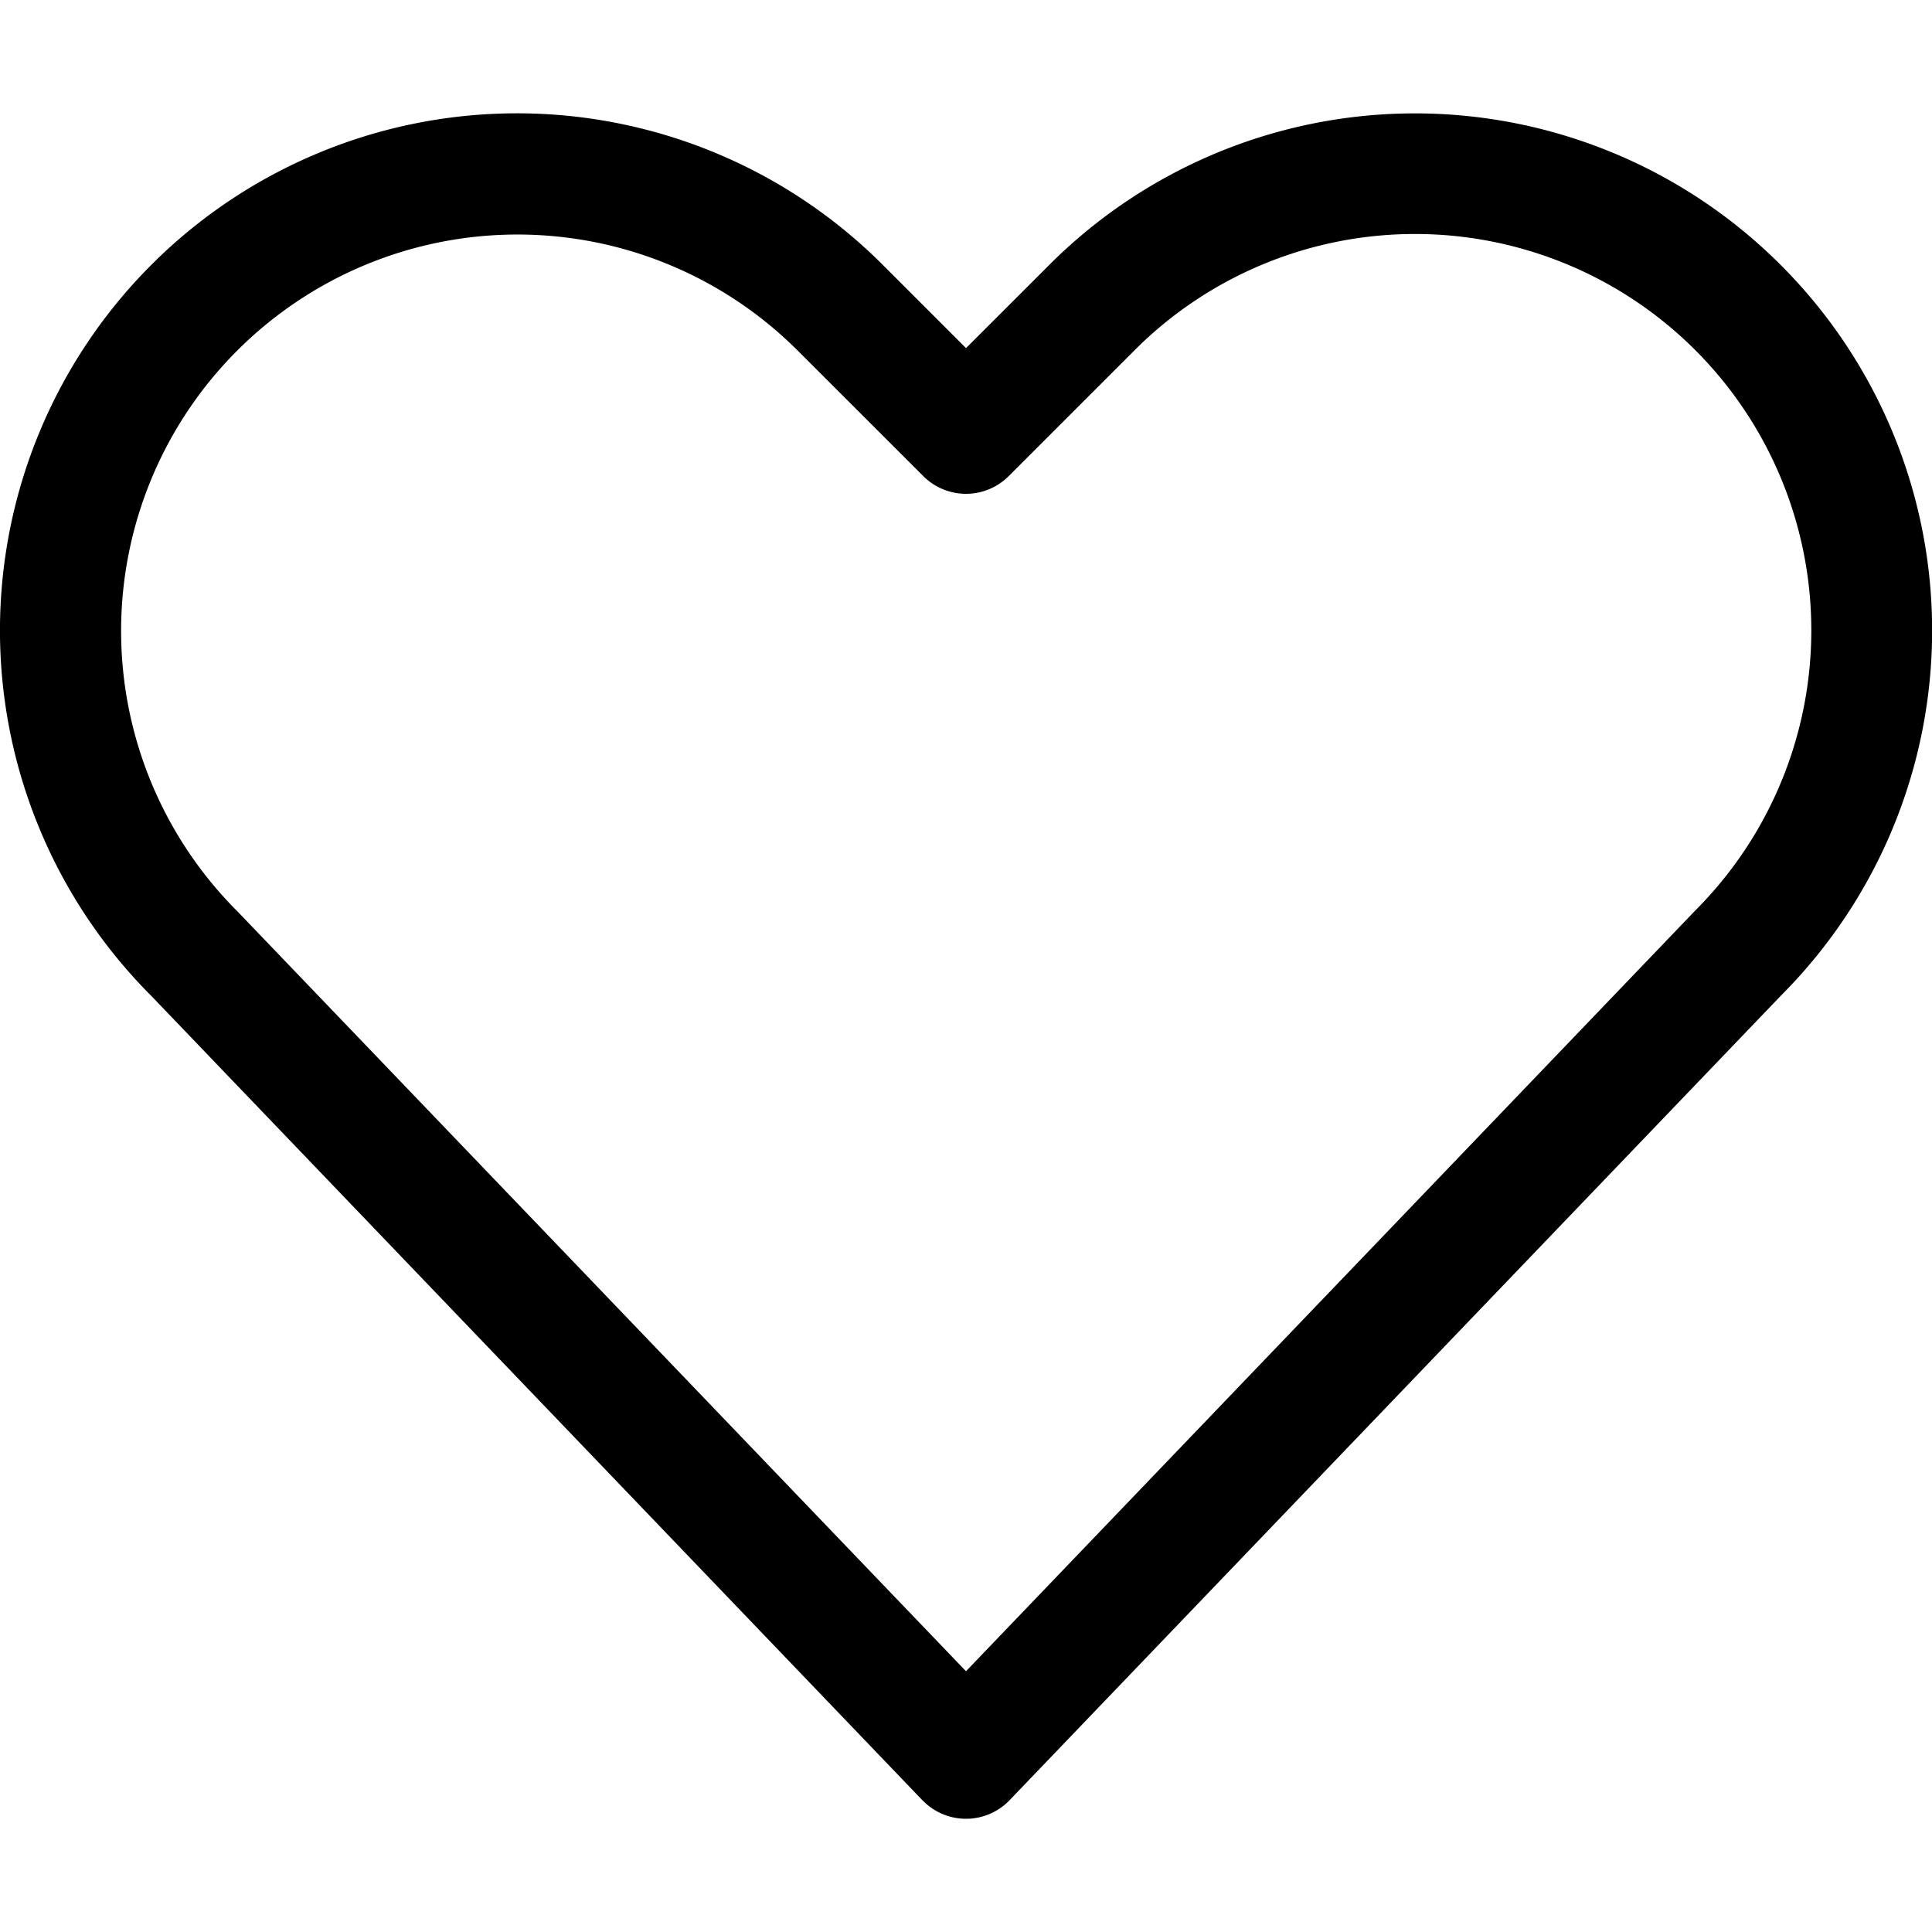 <svg xmlns="http://www.w3.org/2000/svg" 
preserveAspectRatio="xMidYMid meet" 
fill="currentColor" 
viewBox="0 0 24 24" 
class="bk-icon-streamline-heart_outline"><path d="M12.541 21.325l-9.588-10a4.923 4.923 0 1 1 6.95-6.976l1.567 1.566a.75.75 0 0 0 1.06 0l1.566-1.566a4.923 4.923 0 0 1 6.963 6.962l-9.6 10.014h1.082zm-1.082 1.038a.75.75 0 0 0 1.082 0l9.59-10.003a6.418 6.418 0 0 0-.012-9.07 6.423 6.423 0 0 0-9.083-.001L11.47 4.854h1.06l-1.566-1.566a6.423 6.423 0 1 0-9.082 9.086l9.577 9.99z"></path></svg>